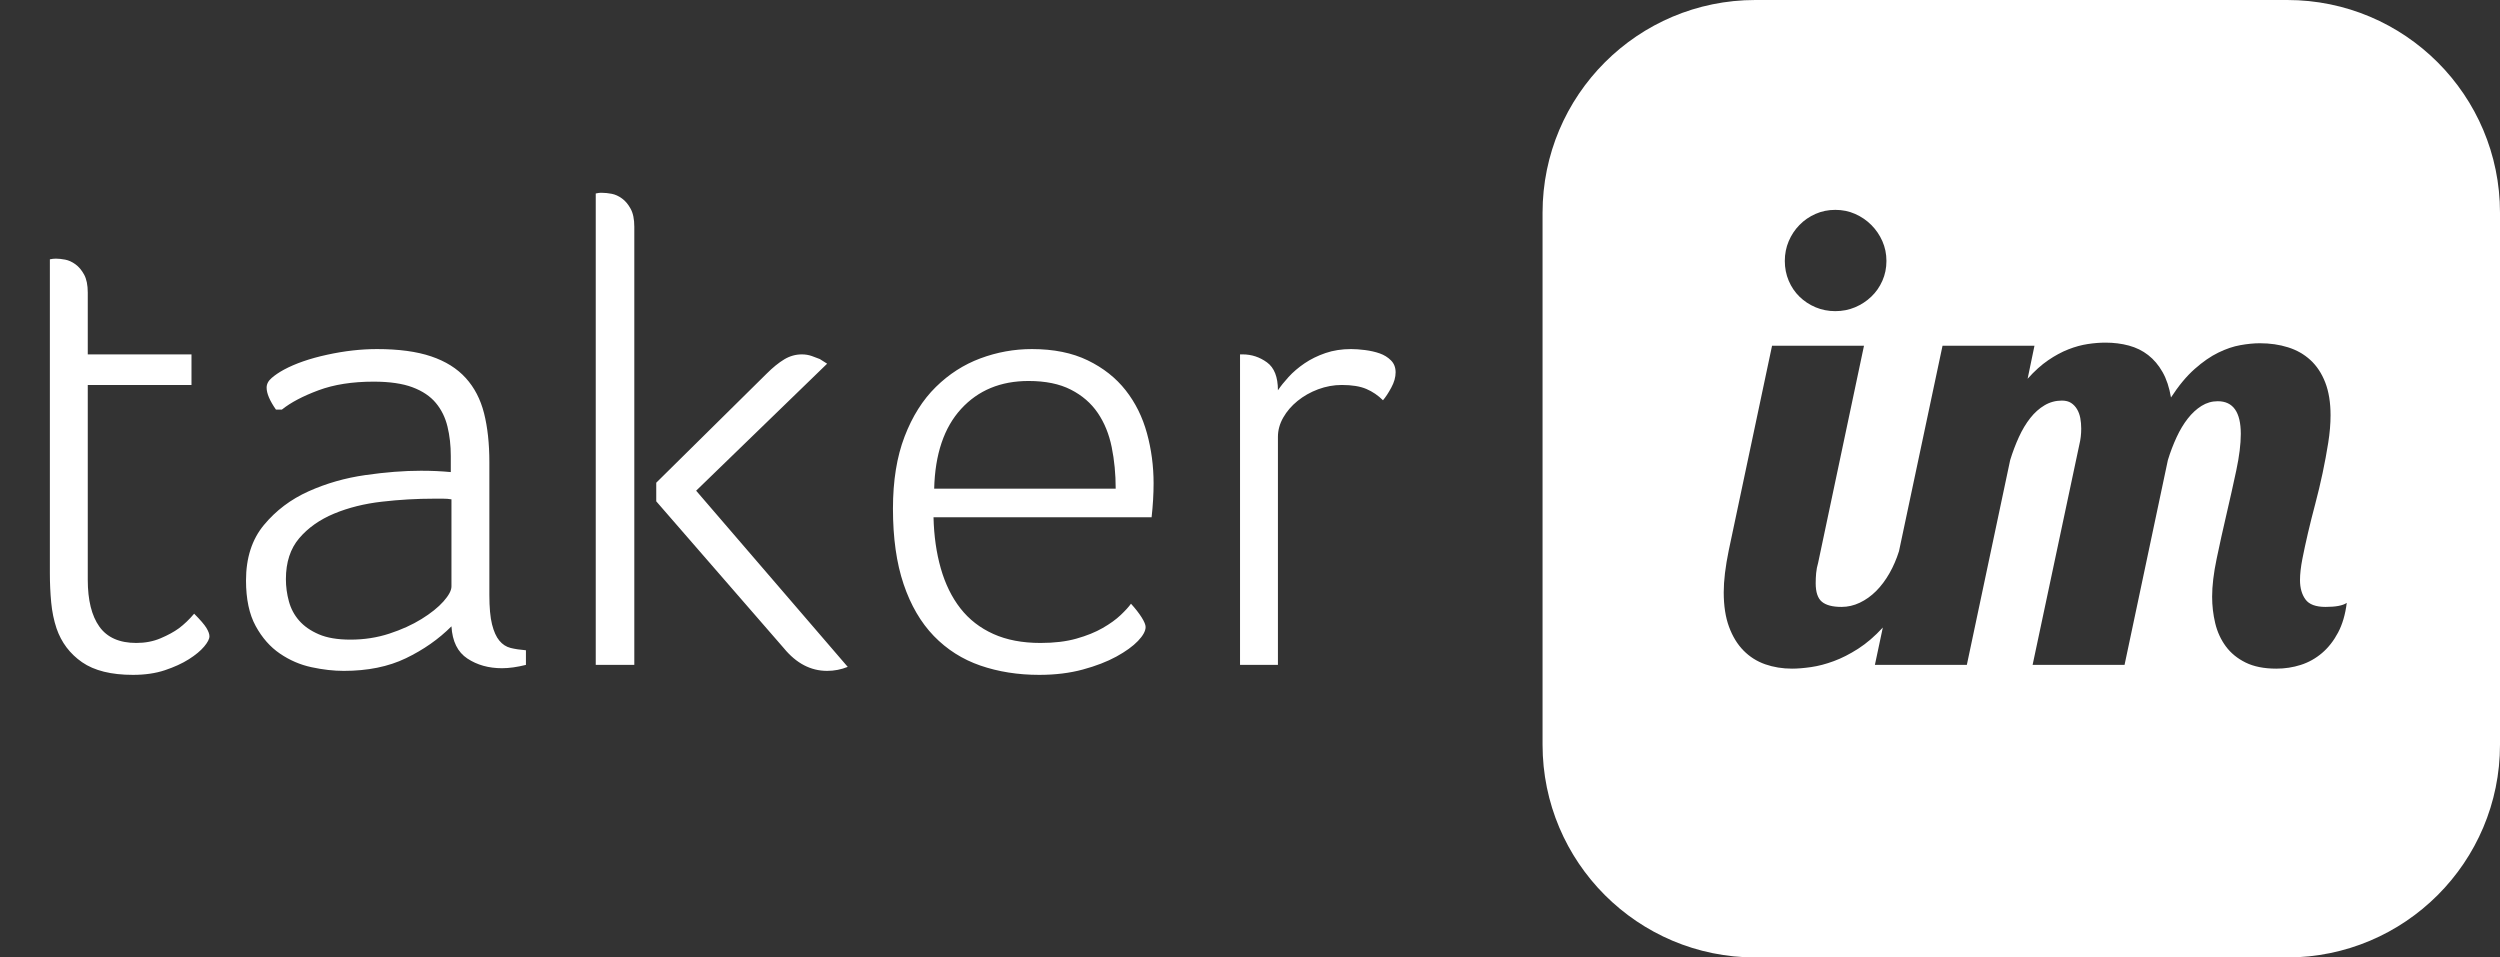 <?xml version="1.0" encoding="UTF-8"?>
<svg width="94px" height="36px" viewBox="0 0 94 36" version="1.1" xmlns="http://www.w3.org/2000/svg" xmlns:xlink="http://www.w3.org/1999/xlink" style="background: #0A1439;">
    <rect x="0" y="0" width="94" height="36" fill="#333333" stroke="none"/>
    <!-- Generator: Sketch 43.2 (39069) - http://www.bohemiancoding.com/sketch -->
    <title>logo [taker.im]/Wight</title>
    <desc>Created with Sketch.</desc>
    <defs></defs>
    <g id="Symbols" stroke="none" stroke-width="1" fill="none" fill-rule="evenodd">
        <g id="logo-[taker.im]/Wight" fill="#FFFFFF">
            <path d="M70.794,23.595 L70.496,25 L73.953,25 L75.582,17.301 C75.676,16.996 75.785,16.707 75.91,16.434 C76.035,16.16 76.178,15.922 76.338,15.719 C76.498,15.516 76.678,15.355 76.877,15.238 C77.076,15.121 77.293,15.062 77.527,15.062 C77.668,15.062 77.783,15.092 77.873,15.15 C77.963,15.209 78.037,15.287 78.096,15.385 C78.154,15.482 78.195,15.594 78.219,15.719 C78.242,15.844 78.254,15.977 78.254,16.117 C78.254,16.328 78.23,16.527 78.184,16.715 L76.426,25 L79.883,25 L81.512,17.301 C81.605,16.996 81.715,16.709 81.84,16.439 C81.965,16.17 82.105,15.936 82.262,15.736 C82.418,15.537 82.59,15.379 82.777,15.262 C82.965,15.145 83.168,15.086 83.387,15.086 C83.965,15.086 84.254,15.496 84.254,16.316 C84.254,16.699 84.197,17.156 84.084,17.688 C83.971,18.219 83.848,18.77 83.715,19.34 C83.582,19.91 83.459,20.467 83.346,21.01 C83.232,21.553 83.176,22.027 83.176,22.434 C83.176,22.777 83.215,23.111 83.293,23.436 C83.371,23.76 83.504,24.049 83.691,24.303 C83.879,24.557 84.127,24.76 84.436,24.912 C84.744,25.064 85.129,25.141 85.59,25.141 C85.91,25.141 86.217,25.094 86.51,25 C86.803,24.906 87.068,24.758 87.307,24.555 C87.545,24.352 87.746,24.096 87.91,23.787 C88.074,23.479 88.184,23.105 88.238,22.668 C88.09,22.77 87.824,22.82 87.441,22.82 C87.074,22.82 86.822,22.727 86.686,22.539 C86.549,22.352 86.48,22.109 86.48,21.812 C86.48,21.586 86.51,21.322 86.568,21.021 C86.627,20.721 86.697,20.395 86.779,20.043 C86.861,19.691 86.953,19.324 87.055,18.941 C87.156,18.559 87.248,18.174 87.33,17.787 C87.412,17.4 87.482,17.021 87.541,16.65 C87.6,16.279 87.629,15.934 87.629,15.613 C87.629,15.137 87.563,14.727 87.43,14.383 C87.297,14.039 87.111,13.758 86.873,13.539 C86.635,13.32 86.354,13.16 86.029,13.059 C85.705,12.957 85.352,12.906 84.969,12.906 C84.75,12.906 84.508,12.93 84.242,12.977 C83.977,13.023 83.699,13.117 83.41,13.258 C83.121,13.398 82.824,13.604 82.52,13.873 C82.215,14.143 81.918,14.5 81.629,14.945 C81.566,14.57 81.461,14.252 81.312,13.99 C81.164,13.729 80.984,13.516 80.773,13.352 C80.562,13.187 80.32,13.068 80.047,12.994 C79.773,12.92 79.48,12.883 79.168,12.883 C78.957,12.883 78.734,12.9 78.5,12.936 C78.266,12.971 78.023,13.037 77.773,13.135 C77.523,13.232 77.27,13.369 77.012,13.545 C76.754,13.721 76.496,13.953 76.238,14.242 L76.496,13 L73.039,13 L71.402,20.726 C71.309,21.021 71.191,21.295 71.047,21.549 C70.898,21.811 70.73,22.035 70.543,22.223 C70.355,22.41 70.15,22.557 69.928,22.662 C69.705,22.768 69.477,22.82 69.242,22.82 C68.906,22.82 68.66,22.756 68.504,22.627 C68.348,22.498 68.27,22.266 68.27,21.93 C68.27,21.805 68.275,21.678 68.287,21.549 C68.299,21.42 68.324,21.289 68.363,21.156 L70.086,13 L66.629,13 L65,20.699 C64.937,21.004 64.891,21.287 64.859,21.549 C64.828,21.811 64.812,22.051 64.812,22.27 C64.812,22.777 64.879,23.211 65.012,23.57 C65.145,23.93 65.326,24.227 65.557,24.461 C65.787,24.695 66.059,24.867 66.371,24.977 C66.684,25.086 67.02,25.141 67.379,25.141 C67.59,25.141 67.83,25.121 68.1,25.082 C68.369,25.043 68.652,24.969 68.949,24.859 C69.246,24.75 69.553,24.594 69.869,24.391 C70.185,24.188 70.493,23.923 70.794,23.595 Z M58,8.001 C58,3.582 61.583,0 66.001,0 L85.999,0 C90.418,0 94,3.583 94,8.001 L94,27.999 C94,32.418 90.417,36 85.999,36 L66.001,36 C61.582,36 58,32.417 58,27.999 L58,8.001 Z M70.93,9.812 C70.93,9.547 70.879,9.299 70.777,9.068 C70.676,8.838 70.537,8.635 70.361,8.459 C70.186,8.283 69.982,8.145 69.752,8.043 C69.521,7.941 69.273,7.891 69.008,7.891 C68.742,7.891 68.494,7.941 68.264,8.043 C68.033,8.145 67.832,8.283 67.66,8.459 C67.488,8.635 67.354,8.838 67.256,9.068 C67.158,9.299 67.109,9.547 67.109,9.812 C67.109,10.078 67.158,10.326 67.256,10.557 C67.354,10.787 67.488,10.986 67.66,11.154 C67.832,11.322 68.033,11.455 68.264,11.553 C68.494,11.65 68.742,11.699 69.008,11.699 C69.273,11.699 69.521,11.65 69.752,11.553 C69.982,11.455 70.186,11.322 70.361,11.154 C70.537,10.986 70.676,10.787 70.777,10.557 C70.879,10.326 70.93,10.078 70.93,9.812 Z" id="Combined-Shape"></path>
            <path d="M7.2,13.325 L7.2,14.475 L3.3,14.475 L3.3,21.8 C3.3,22.567 3.446,23.154 3.737,23.562 C4.029,23.971 4.492,24.175 5.125,24.175 C5.458,24.175 5.762,24.117 6.037,24 C6.313,23.883 6.542,23.758 6.725,23.625 C6.925,23.475 7.117,23.292 7.3,23.075 C7.533,23.308 7.687,23.487 7.763,23.613 C7.838,23.738 7.875,23.842 7.875,23.925 C7.875,24.025 7.808,24.154 7.675,24.312 C7.542,24.471 7.35,24.629 7.1,24.788 C6.85,24.946 6.55,25.083 6.2,25.2 C5.85,25.317 5.45,25.375 5,25.375 C4.183,25.375 3.546,25.217 3.087,24.9 C2.629,24.583 2.308,24.158 2.125,23.625 C2.025,23.325 1.958,23 1.925,22.65 C1.892,22.3 1.875,21.933 1.875,21.55 L1.875,9.75 C1.958,9.733 2.033,9.725 2.1,9.725 C2.2,9.725 2.317,9.737 2.45,9.762 C2.583,9.788 2.712,9.846 2.837,9.938 C2.963,10.029 3.071,10.158 3.163,10.325 C3.254,10.492 3.3,10.717 3.3,11 L3.3,13.325 L7.2,13.325 Z M19.775,25 C19.442,25.083 19.142,25.125 18.875,25.125 C18.375,25.125 17.942,25.004 17.575,24.762 C17.208,24.521 17.008,24.117 16.975,23.55 C16.492,24.033 15.921,24.433 15.262,24.75 C14.604,25.067 13.825,25.225 12.925,25.225 C12.542,25.225 12.138,25.179 11.713,25.087 C11.287,24.996 10.892,24.825 10.525,24.575 C10.158,24.325 9.854,23.979 9.613,23.538 C9.371,23.096 9.25,22.525 9.25,21.825 C9.25,20.975 9.475,20.279 9.925,19.738 C10.375,19.196 10.933,18.775 11.6,18.475 C12.267,18.175 12.979,17.971 13.738,17.863 C14.496,17.754 15.192,17.7 15.825,17.7 C16.025,17.7 16.217,17.704 16.4,17.712 C16.583,17.721 16.767,17.733 16.95,17.75 L16.95,17.15 C16.95,16.75 16.908,16.379 16.825,16.038 C16.742,15.696 16.596,15.4 16.387,15.15 C16.179,14.9 15.888,14.704 15.512,14.562 C15.137,14.421 14.65,14.35 14.05,14.35 C13.25,14.35 12.558,14.458 11.975,14.675 C11.392,14.892 10.933,15.133 10.6,15.4 L10.375,15.4 C10.142,15.067 10.025,14.792 10.025,14.575 C10.025,14.442 10.087,14.321 10.213,14.213 C10.338,14.104 10.492,14 10.675,13.9 C11.108,13.667 11.65,13.479 12.3,13.338 C12.95,13.196 13.575,13.125 14.175,13.125 C14.992,13.125 15.671,13.217 16.212,13.4 C16.754,13.583 17.187,13.854 17.512,14.213 C17.838,14.571 18.067,15.012 18.2,15.537 C18.333,16.063 18.4,16.675 18.4,17.375 L18.4,22.375 C18.4,22.842 18.433,23.208 18.5,23.475 C18.567,23.742 18.658,23.946 18.775,24.087 C18.892,24.229 19.033,24.321 19.2,24.363 C19.367,24.404 19.558,24.433 19.775,24.45 L19.775,25 Z M16.975,18.775 C16.875,18.758 16.771,18.75 16.663,18.75 L16.325,18.75 C15.675,18.75 15.021,18.787 14.363,18.863 C13.704,18.938 13.104,19.087 12.562,19.312 C12.021,19.538 11.583,19.846 11.25,20.238 C10.917,20.629 10.75,21.142 10.75,21.775 C10.75,22.058 10.787,22.337 10.863,22.613 C10.938,22.888 11.067,23.129 11.25,23.337 C11.433,23.546 11.679,23.717 11.988,23.85 C12.296,23.983 12.692,24.05 13.175,24.05 C13.692,24.05 14.179,23.975 14.637,23.825 C15.096,23.675 15.5,23.492 15.85,23.275 C16.2,23.058 16.475,22.838 16.675,22.613 C16.875,22.387 16.975,22.2 16.975,22.05 L16.975,18.775 Z M22.4,25 L22.4,7.275 C22.483,7.258 22.537,7.25 22.562,7.25 L22.65,7.25 C22.75,7.25 22.867,7.262 23,7.287 C23.133,7.313 23.262,7.371 23.387,7.463 C23.513,7.554 23.621,7.683 23.712,7.85 C23.804,8.017 23.85,8.242 23.85,8.525 L23.85,25 L22.4,25 Z M24.675,18.85 L24.675,18.15 L28.825,14.05 C29.058,13.817 29.279,13.638 29.488,13.512 C29.696,13.387 29.917,13.325 30.15,13.325 C30.283,13.325 30.408,13.346 30.525,13.387 C30.642,13.429 30.742,13.467 30.825,13.5 L31.1,13.675 L26.175,18.45 L31.875,25.075 C31.625,25.175 31.367,25.225 31.1,25.225 C30.483,25.225 29.942,24.942 29.475,24.375 L24.675,18.85 Z M43.075,23.575 C43.075,23.725 42.979,23.9 42.788,24.1 C42.596,24.3 42.325,24.496 41.975,24.688 C41.625,24.879 41.204,25.042 40.712,25.175 C40.221,25.308 39.675,25.375 39.075,25.375 C38.275,25.375 37.538,25.258 36.862,25.025 C36.187,24.792 35.604,24.421 35.112,23.913 C34.621,23.404 34.242,22.754 33.975,21.962 C33.708,21.171 33.575,20.225 33.575,19.125 C33.575,18.075 33.721,17.171 34.013,16.413 C34.304,15.654 34.696,15.033 35.188,14.55 C35.679,14.067 36.237,13.708 36.862,13.475 C37.488,13.242 38.133,13.125 38.8,13.125 C39.617,13.125 40.317,13.267 40.9,13.55 C41.483,13.833 41.958,14.208 42.325,14.675 C42.692,15.142 42.958,15.679 43.125,16.288 C43.292,16.896 43.375,17.525 43.375,18.175 C43.375,18.575 43.35,19 43.3,19.45 L35.1,19.45 C35.117,20.15 35.208,20.792 35.375,21.375 C35.542,21.958 35.787,22.458 36.112,22.875 C36.438,23.292 36.85,23.612 37.35,23.837 C37.85,24.063 38.442,24.175 39.125,24.175 C39.642,24.175 40.092,24.121 40.475,24.012 C40.858,23.904 41.187,23.771 41.462,23.613 C41.738,23.454 41.962,23.292 42.138,23.125 C42.313,22.958 42.442,22.817 42.525,22.7 C42.692,22.883 42.825,23.054 42.925,23.212 C43.025,23.371 43.075,23.492 43.075,23.575 Z M41.95,18.375 C41.95,17.825 41.9,17.304 41.8,16.812 C41.7,16.321 41.525,15.892 41.275,15.525 C41.025,15.158 40.688,14.867 40.263,14.65 C39.837,14.433 39.308,14.325 38.675,14.325 C37.625,14.325 36.779,14.675 36.138,15.375 C35.496,16.075 35.158,17.075 35.125,18.375 L41.95,18.375 Z M48.05,14.675 C48.15,14.525 48.283,14.358 48.45,14.175 C48.617,13.992 48.817,13.821 49.05,13.662 C49.283,13.504 49.546,13.375 49.837,13.275 C50.129,13.175 50.45,13.125 50.8,13.125 C50.95,13.125 51.125,13.137 51.325,13.162 C51.525,13.188 51.708,13.229 51.875,13.287 C52.042,13.346 52.183,13.433 52.3,13.55 C52.417,13.667 52.475,13.817 52.475,14 C52.475,14.183 52.421,14.375 52.312,14.575 C52.204,14.775 52.1,14.933 52,15.05 C51.817,14.867 51.608,14.725 51.375,14.625 C51.142,14.525 50.833,14.475 50.45,14.475 C50.15,14.475 49.854,14.529 49.562,14.637 C49.271,14.746 49.013,14.892 48.788,15.075 C48.562,15.258 48.383,15.467 48.25,15.7 C48.117,15.933 48.05,16.175 48.05,16.425 L48.05,25 L46.625,25 L46.625,13.325 L46.725,13.325 C47.058,13.325 47.362,13.425 47.638,13.625 C47.913,13.825 48.05,14.175 48.05,14.675 Z" id="taker"></path>
        </g>
    </g>
</svg>